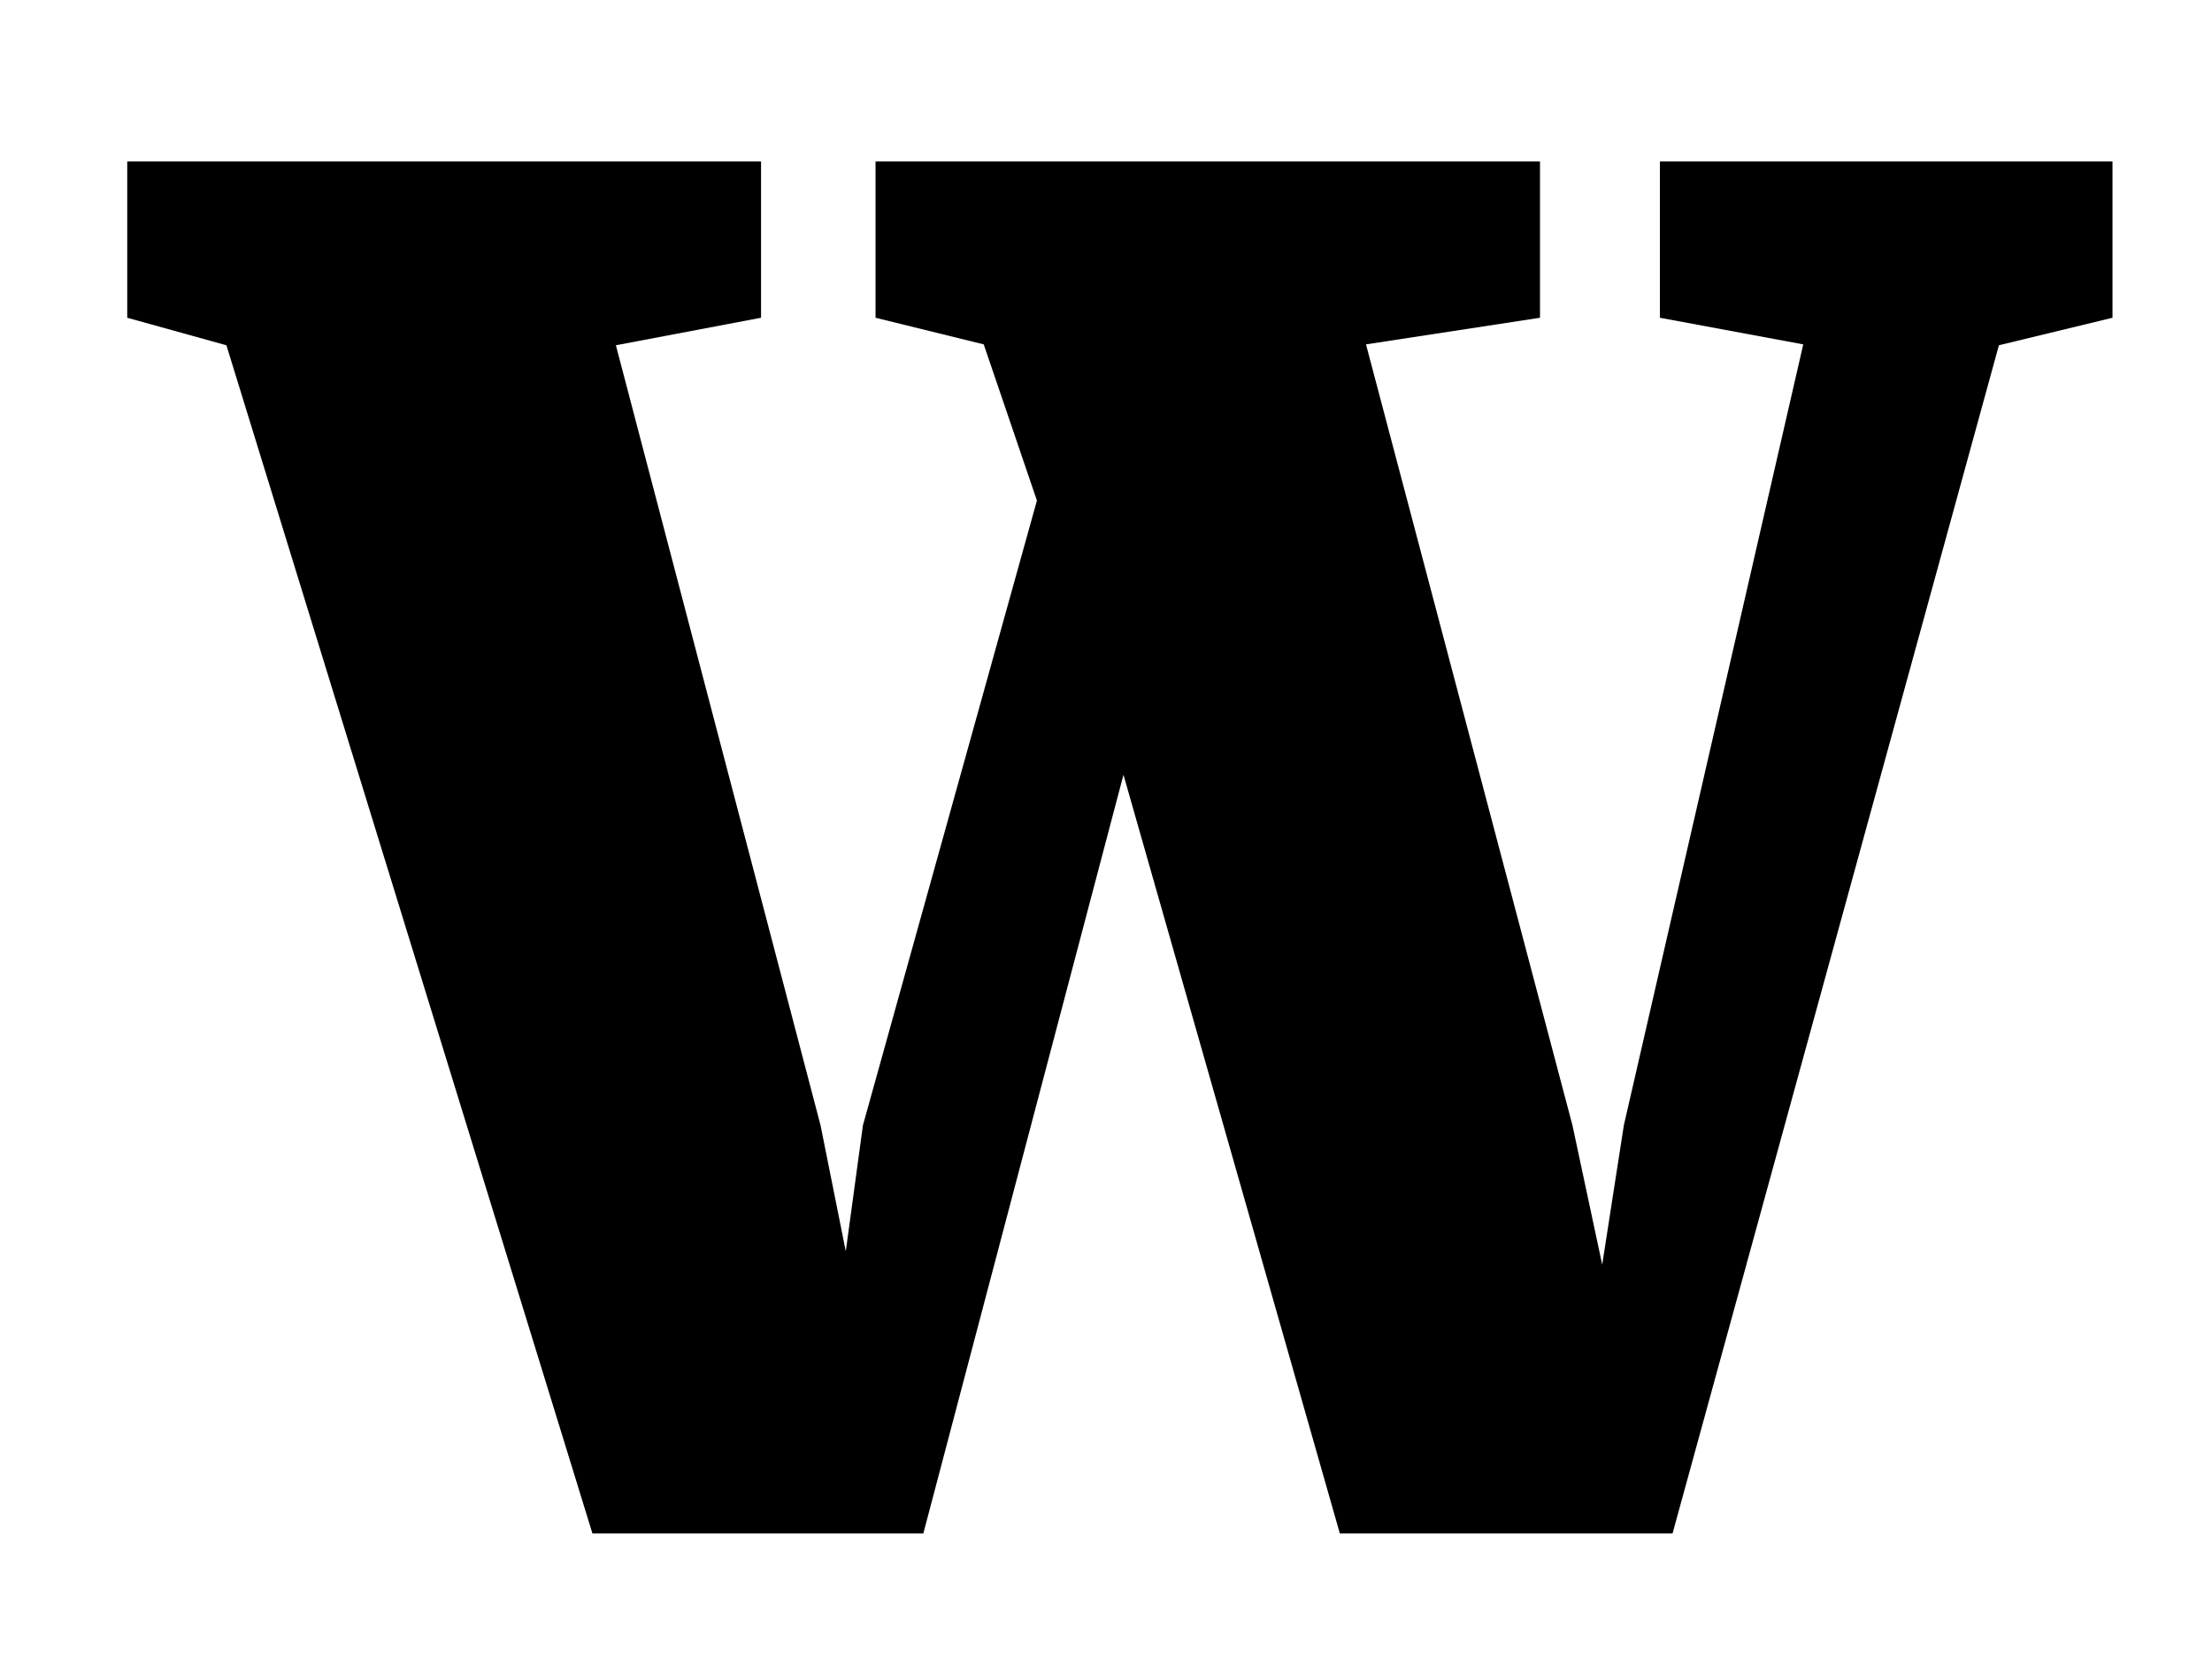 <?xml version="1.0" encoding="utf-8"?>
<!-- Generator: Adobe Illustrator 16.0.2, SVG Export Plug-In . SVG Version: 6.00 Build 0)  -->
<!DOCTYPE svg PUBLIC "-//W3C//DTD SVG 1.1//EN" "http://www.w3.org/Graphics/SVG/1.1/DTD/svg11.dtd">
<svg version="1.1" id="Layer_1" xmlns="http://www.w3.org/2000/svg" xmlns:xlink="http://www.w3.org/1999/xlink" x="0px" y="0px"
	 width="599px" height="449px" viewBox="0 0 599 449" enable-background="new 0 0 599 449" xml:space="preserve">
<g>
	<path d="M61.311,93.503l-26.855-7.45V43.714h171.631v42.339l-39.307,7.45L222.2,304.75l6.836,34.126l4.639-34.126l47.119-169.189
		L266.39,93.263l-29.297-7.21V43.714h179.932v42.339l-47.119,7.21l55.908,211.487l8.057,37.73l5.859-37.73l48.584-211.487
		l-38.818-7.21V43.714h122.559v42.339l-30.762,7.45l-88.379,321.792h-90.088l-58.594-205.475l-54.199,205.475h-89.6L61.311,93.503z"
		/>
</g>
</svg>
